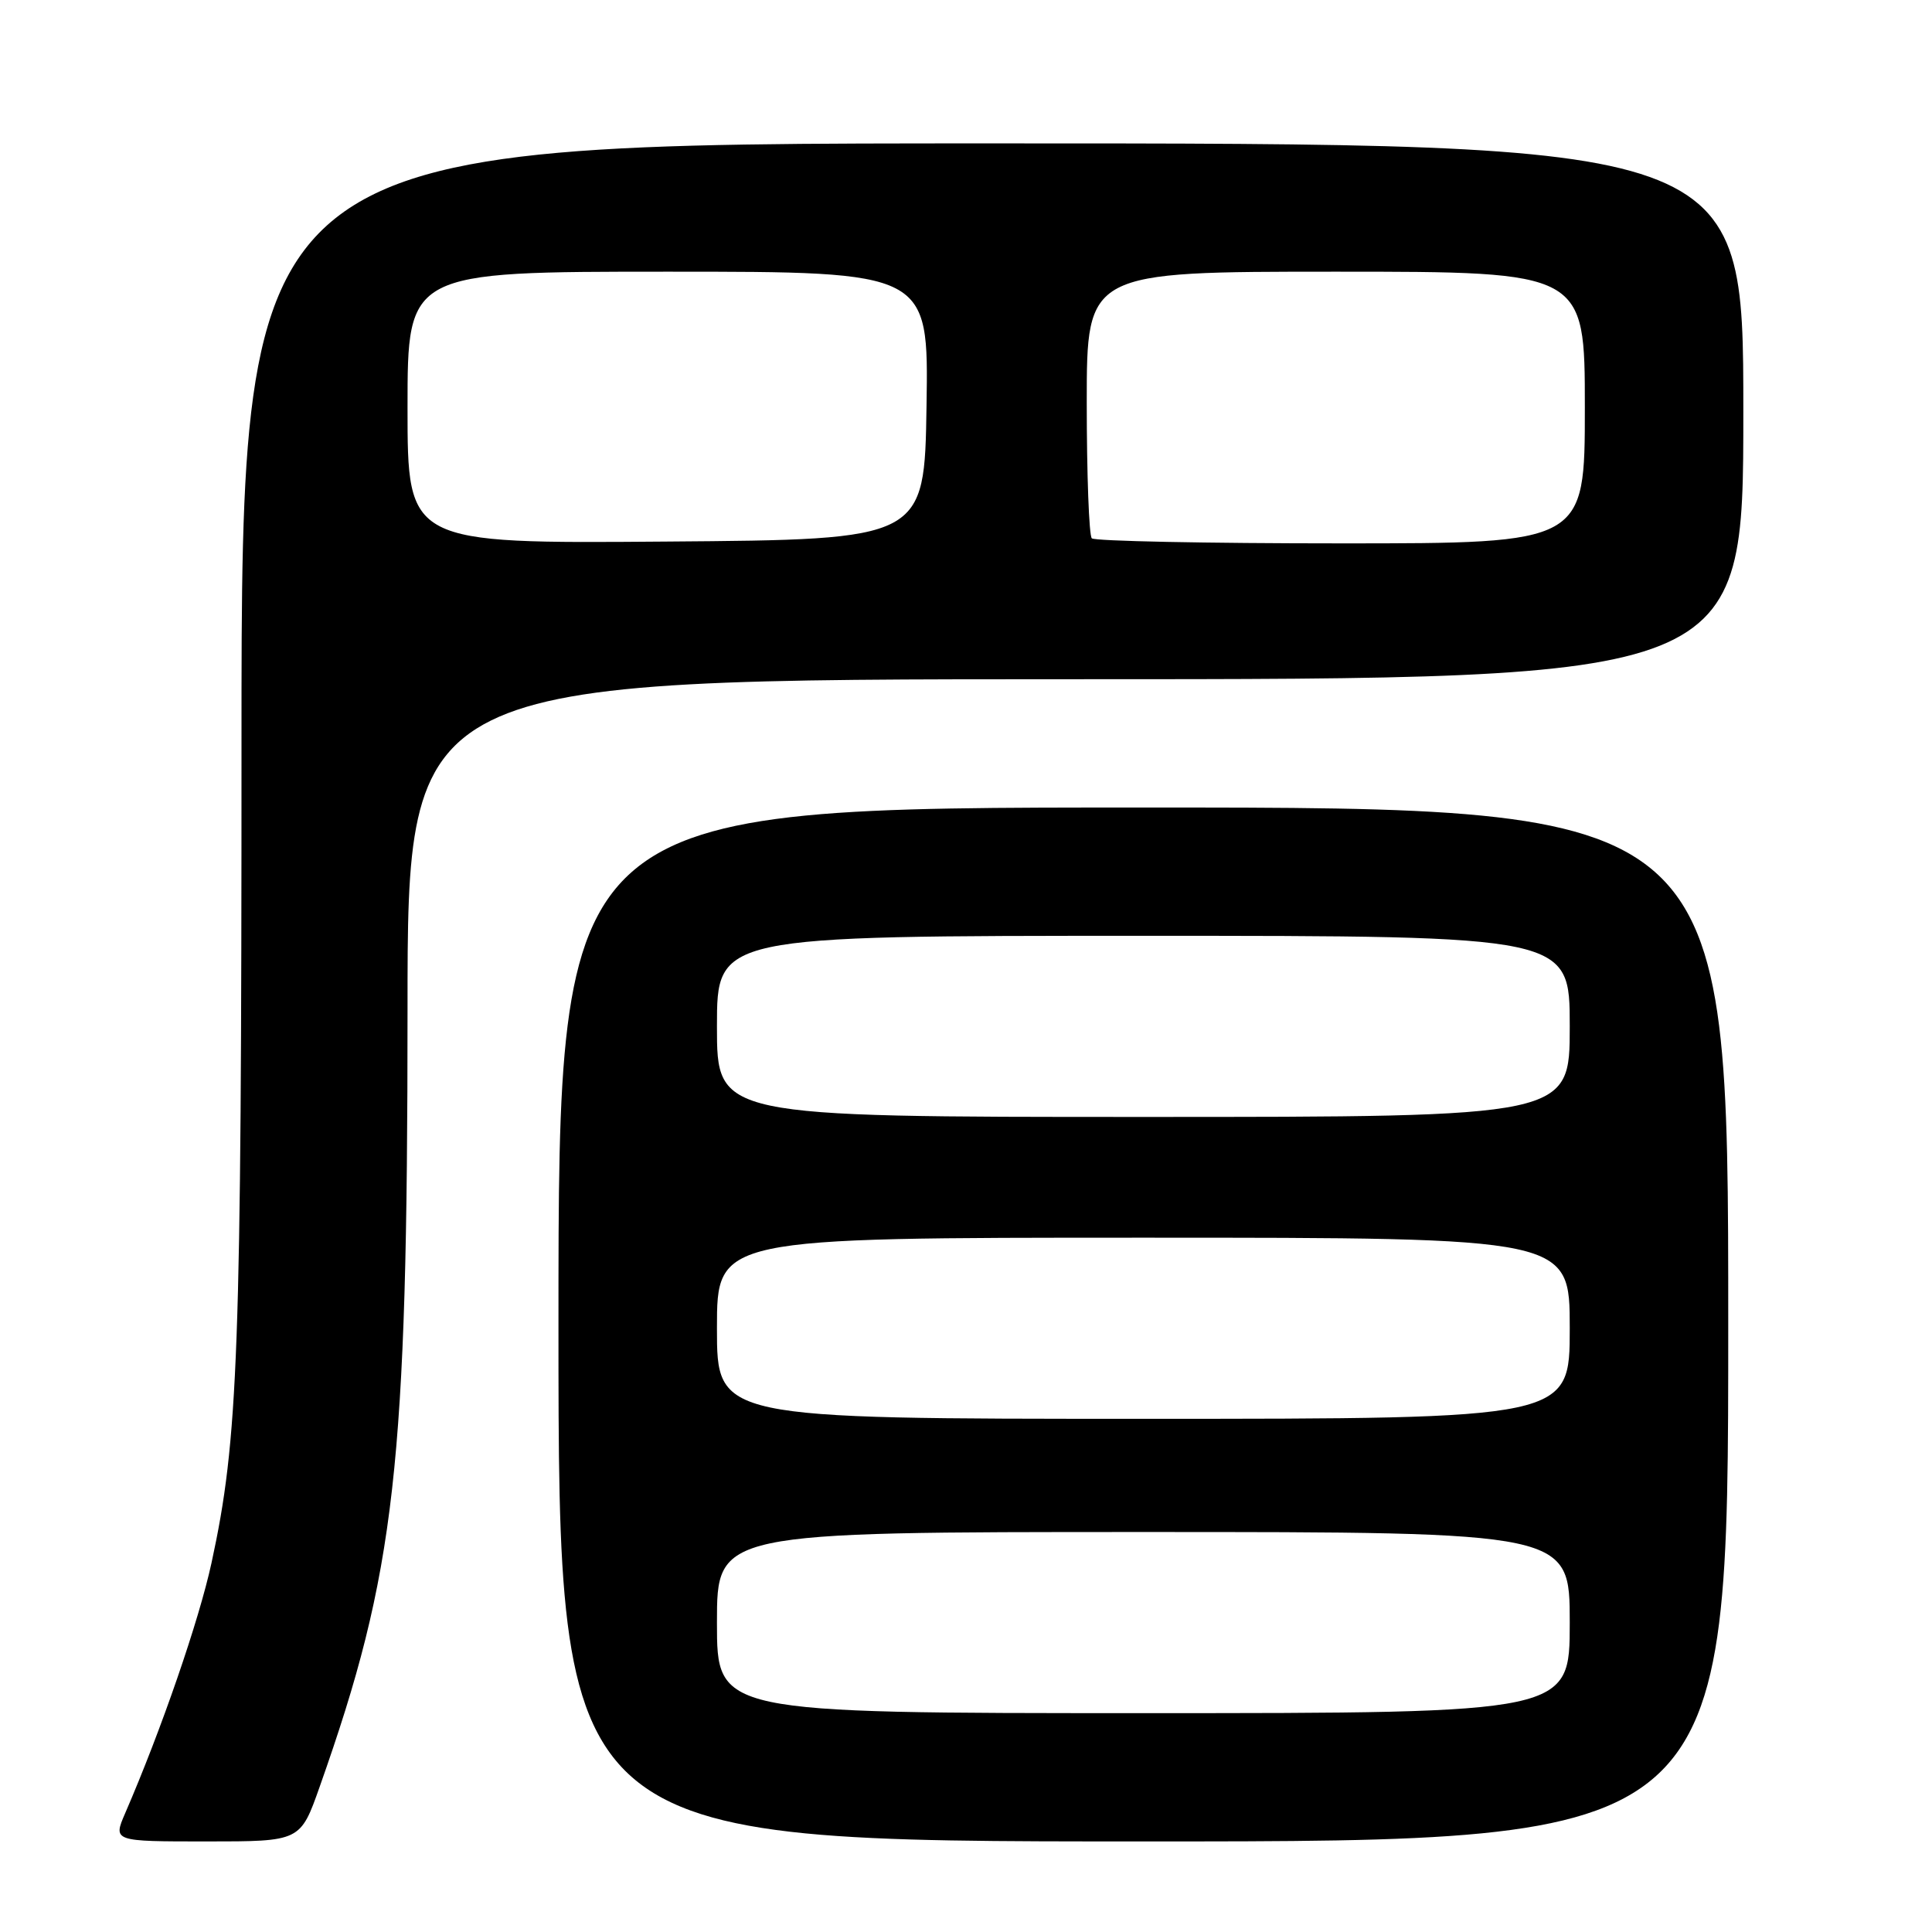<?xml version="1.0" encoding="UTF-8" standalone="no"?>
<!DOCTYPE svg PUBLIC "-//W3C//DTD SVG 1.1//EN" "http://www.w3.org/Graphics/SVG/1.1/DTD/svg11.dtd" >
<svg xmlns="http://www.w3.org/2000/svg" xmlns:xlink="http://www.w3.org/1999/xlink" version="1.1" viewBox="0 0 256 256">
 <g >
 <path fill="currentColor"
d=" M 42.36 236.75 C 52.42 208.28 54.00 194.34 54.00 133.75 C 54.00 90.00 54.00 90.00 142.50 90.00 C 231.00 90.00 231.00 90.00 231.00 54.50 C 231.00 19.00 231.00 19.00 131.50 19.00 C 32.00 19.00 32.00 19.00 32.00 98.39 C 32.00 179.47 31.59 190.68 28.02 207.12 C 26.36 214.74 21.39 229.17 16.59 240.25 C 14.97 244.00 14.97 244.00 27.39 244.00 C 39.80 244.00 39.80 244.00 42.36 236.75 Z  M 229.00 175.50 C 229.00 107.00 229.00 107.00 151.50 107.00 C 74.00 107.00 74.00 107.00 74.00 175.50 C 74.00 244.00 74.00 244.00 151.50 244.00 C 229.00 244.00 229.00 244.00 229.00 175.50 Z  M 54.00 54.01 C 54.00 36.00 54.00 36.00 88.52 36.00 C 123.05 36.00 123.05 36.00 122.77 53.75 C 122.50 71.50 122.50 71.50 88.25 71.76 C 54.00 72.03 54.00 72.03 54.00 54.01 Z  M 144.67 71.33 C 144.30 70.97 144.00 62.87 144.00 53.33 C 144.00 36.00 144.00 36.00 177.00 36.00 C 210.00 36.00 210.00 36.00 210.00 54.00 C 210.00 72.00 210.00 72.00 177.67 72.00 C 159.88 72.00 145.03 71.70 144.67 71.33 Z  M 95.00 215.00 C 95.00 203.00 95.00 203.00 151.50 203.00 C 208.00 203.00 208.00 203.00 208.00 215.00 C 208.00 227.00 208.00 227.00 151.50 227.00 C 95.00 227.00 95.00 227.00 95.00 215.00 Z  M 95.00 176.00 C 95.00 164.00 95.00 164.00 151.50 164.00 C 208.00 164.00 208.00 164.00 208.00 176.00 C 208.00 188.00 208.00 188.00 151.50 188.00 C 95.00 188.00 95.00 188.00 95.00 176.00 Z  M 95.00 136.00 C 95.00 124.00 95.00 124.00 151.50 124.00 C 208.00 124.00 208.00 124.00 208.00 136.00 C 208.00 148.00 208.00 148.00 151.50 148.00 C 95.00 148.00 95.00 148.00 95.00 136.00 Z "/>
</g>
</svg>